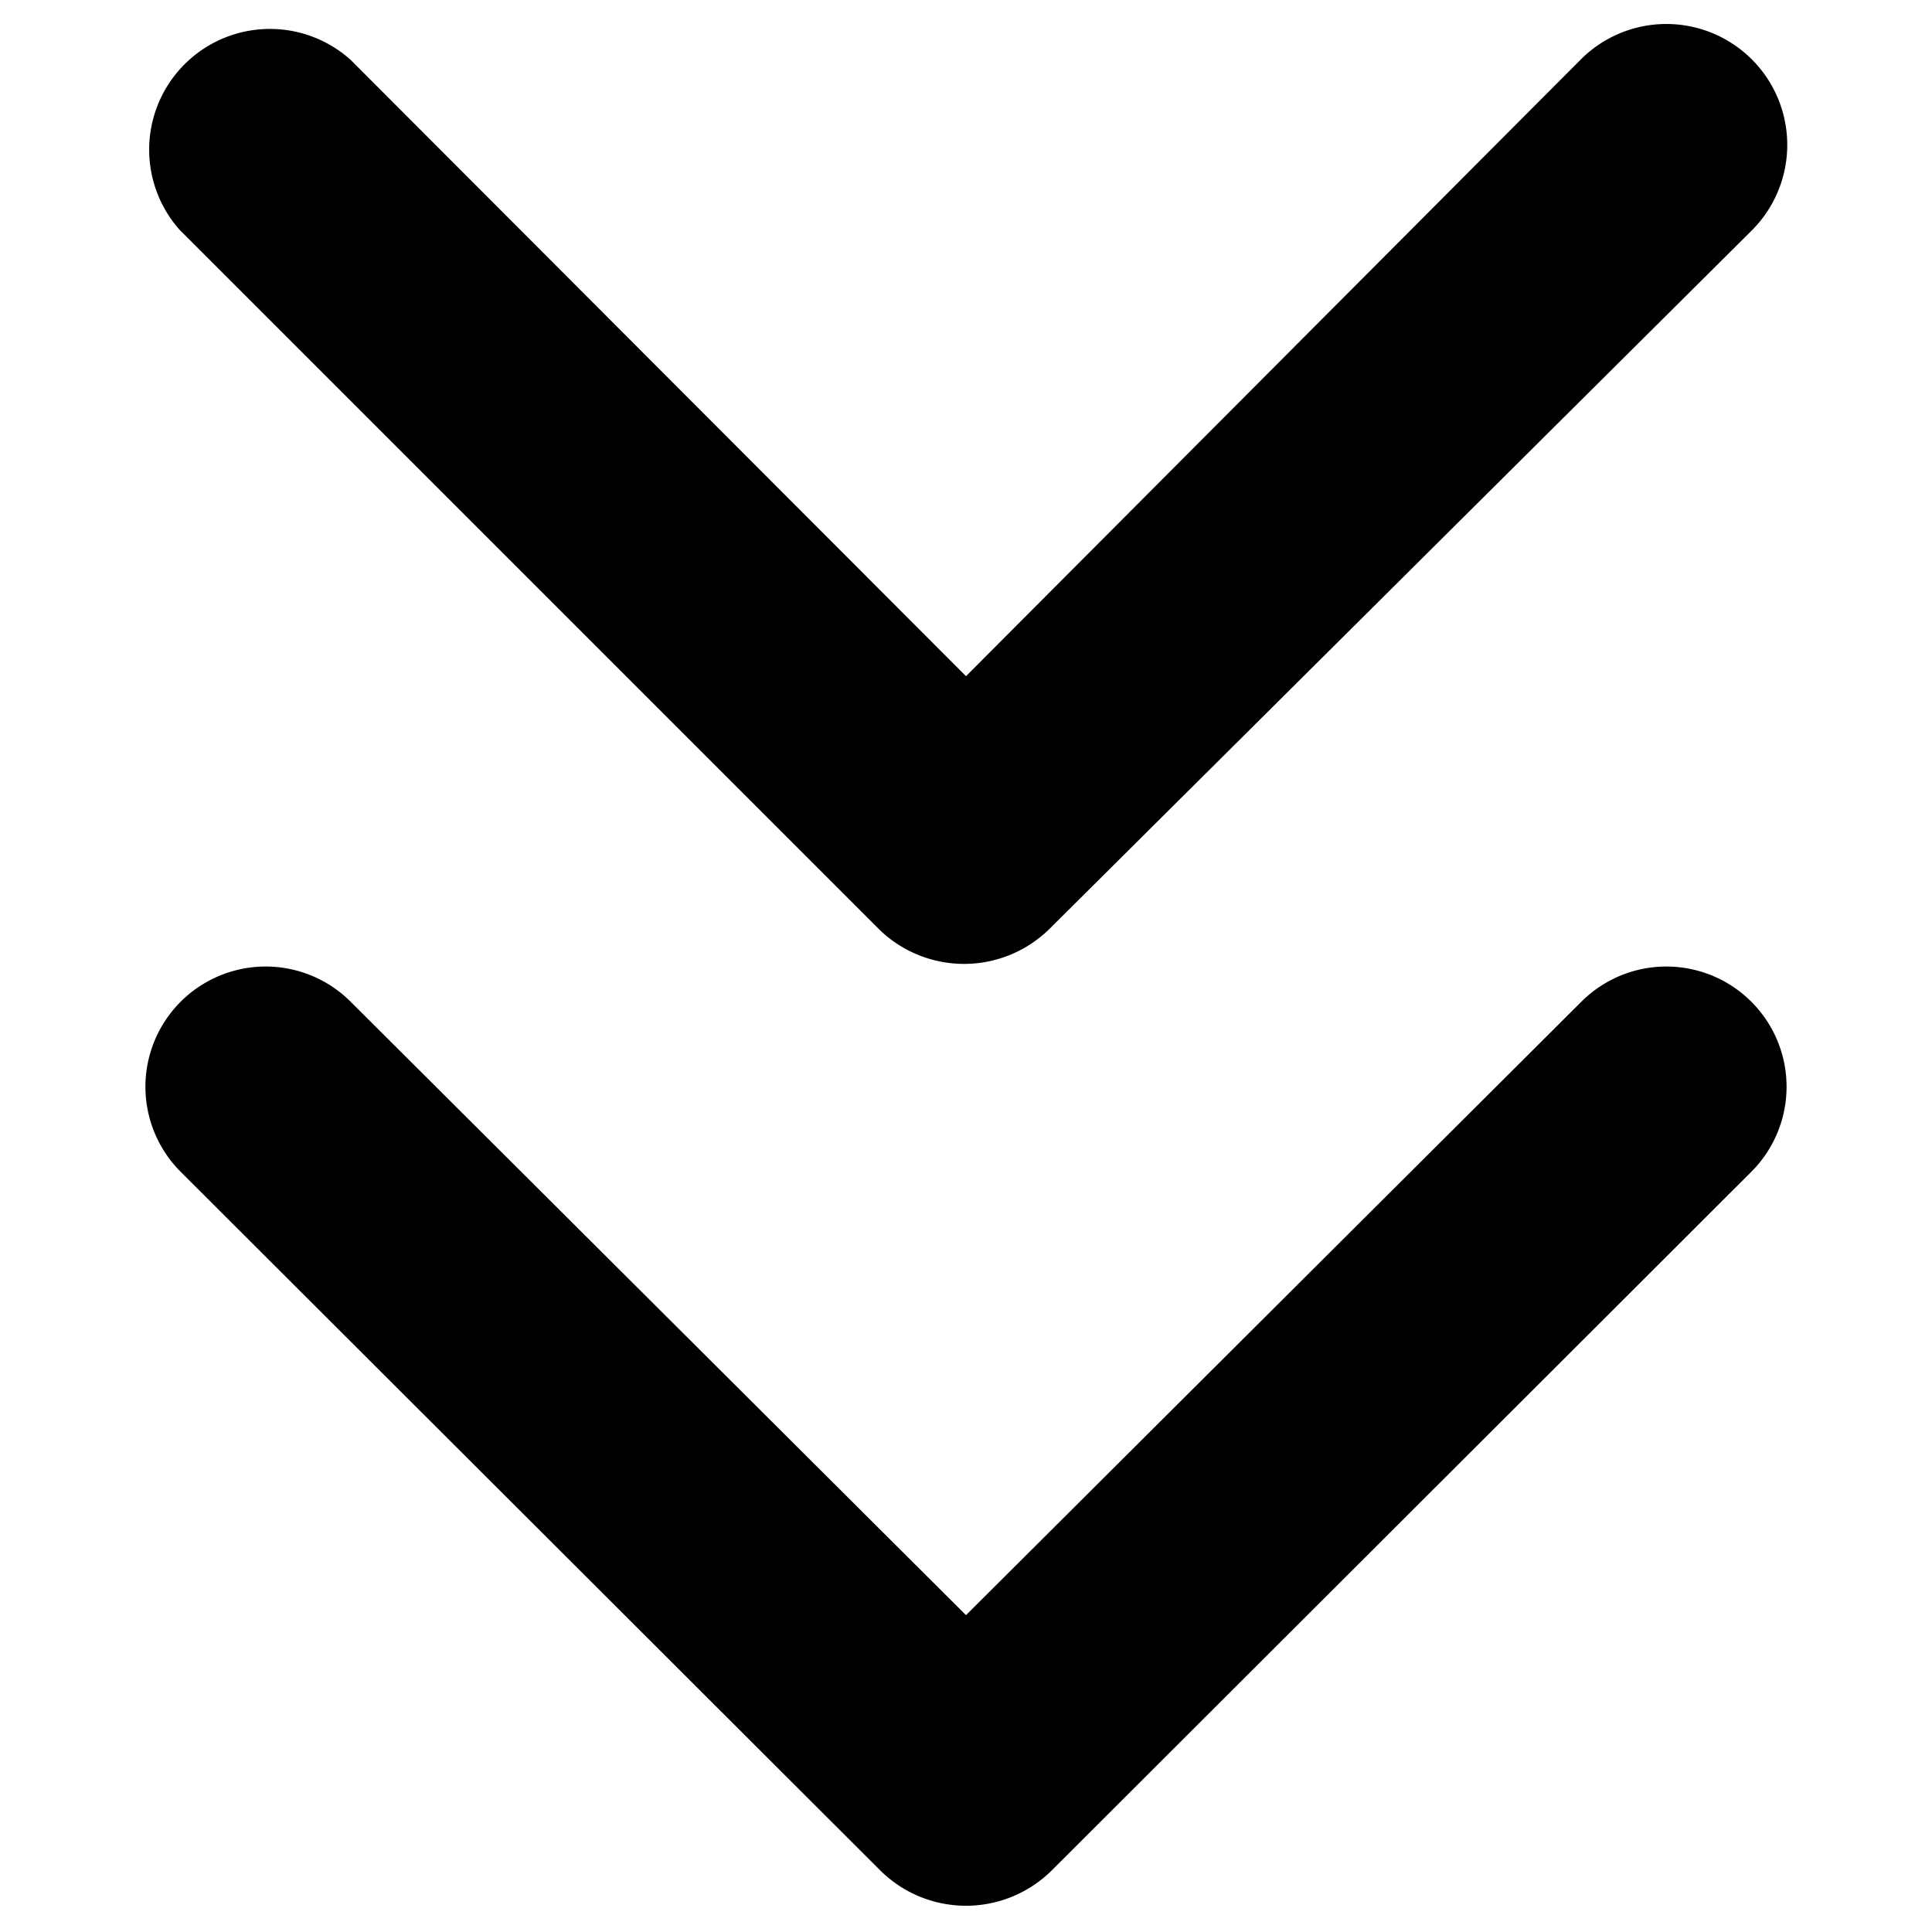 <svg id="Layer_1" data-name="Layer 1" xmlns="http://www.w3.org/2000/svg" viewBox="0 0 20 20"><title>Artboard 809</title><path d="M9.1,9.62a1.26,1.26,0,0,0,1.76,0l7.27-7.23A1.25,1.25,0,0,0,16.37.61L10,7,3.63.62A1.25,1.25,0,0,0,1.86,2.38Z"/><path d="M16.37,10.37,10,16.72,3.63,10.37a1.24,1.24,0,1,0-1.76,1.76l7.25,7.24a1.26,1.26,0,0,0,1.76,0l7.25-7.24a1.24,1.24,0,0,0-1.76-1.76Z"/></svg>
